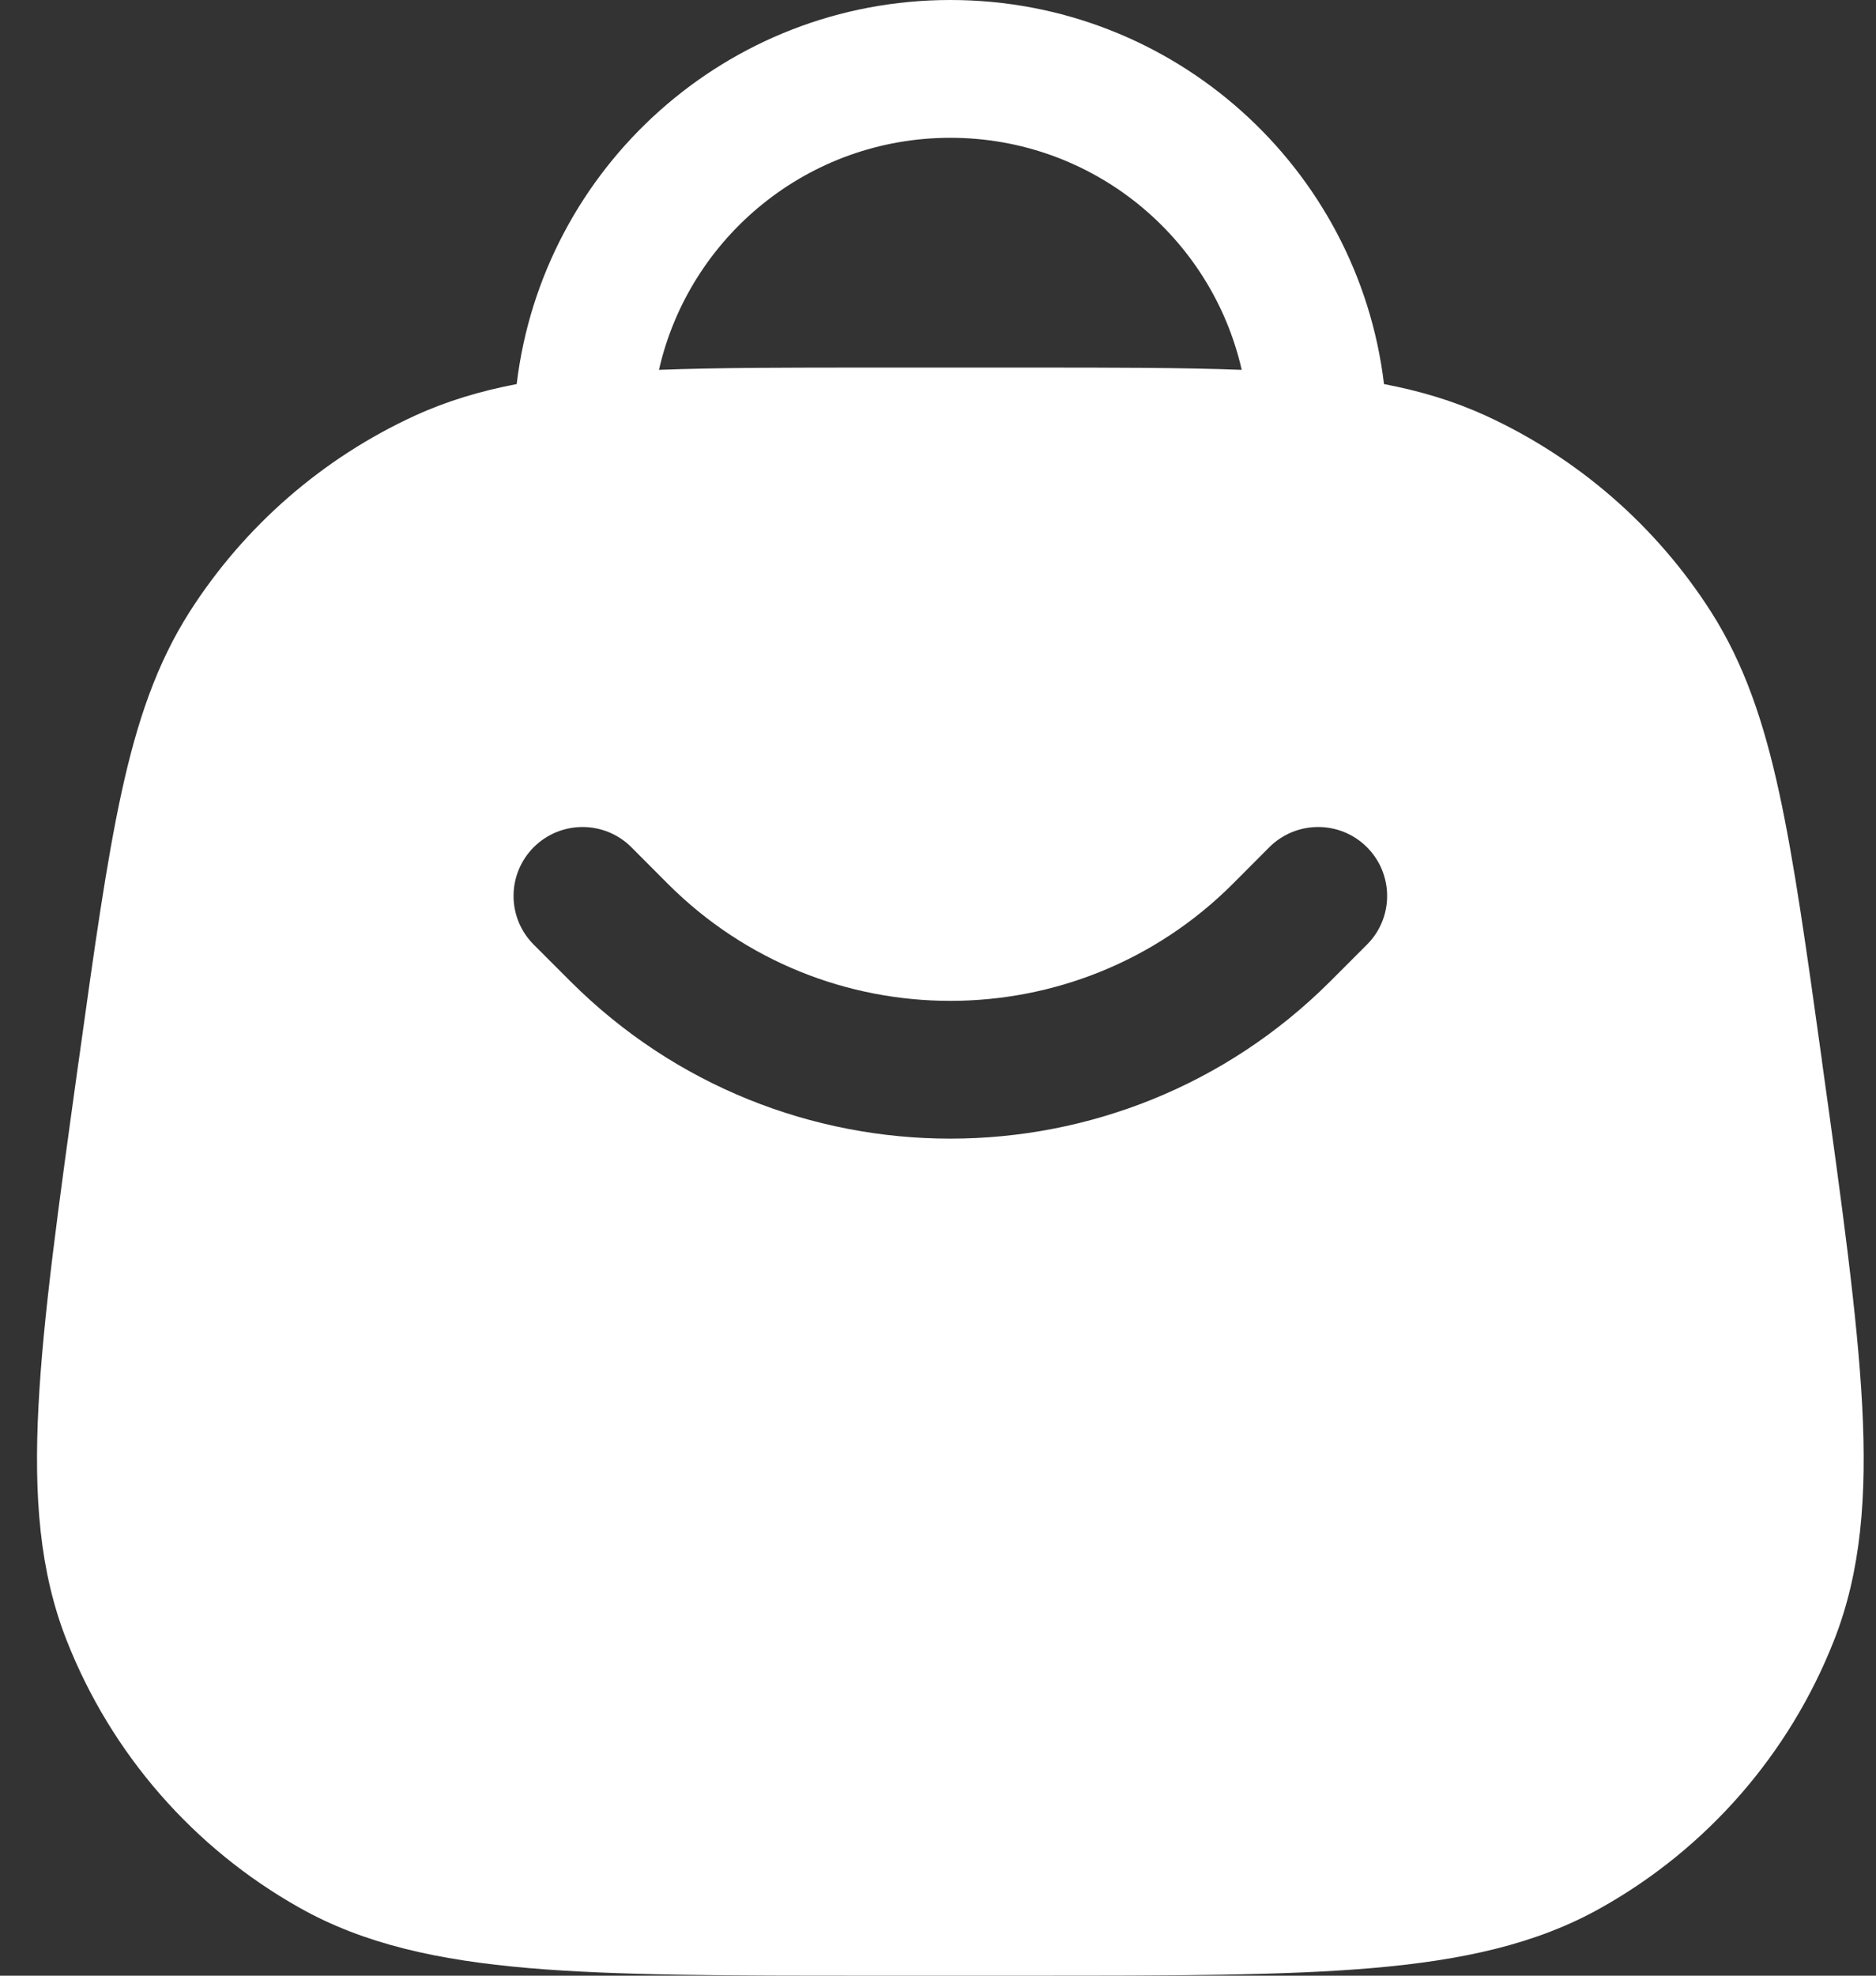 <svg width="19" height="20" viewBox="0 0 19 20" fill="none" xmlns="http://www.w3.org/2000/svg">
<rect x="0" y="0" width="19" height="20" fill="#333333" stroke="none"/>
<path fill-rule="evenodd" clip-rule="evenodd" d="M9.625 0C7.362 0 5.495 1.698 5.233 3.888C4.866 3.958 4.528 4.059 4.204 4.207C3.268 4.636 2.475 5.326 1.921 6.193C1.586 6.718 1.387 7.305 1.231 8.022C1.078 8.724 0.956 9.599 0.801 10.712L0.792 10.774C0.593 12.207 0.437 13.326 0.39 14.229C0.342 15.145 0.4 15.908 0.676 16.608C1.127 17.754 1.96 18.709 3.033 19.312C3.69 19.682 4.439 19.844 5.354 19.923C6.255 20 7.387 20 8.835 20H10.415C11.863 20 12.995 20 13.896 19.923C14.811 19.844 15.56 19.682 16.217 19.312C17.291 18.709 18.123 17.754 18.574 16.608C18.85 15.908 18.908 15.145 18.86 14.229C18.812 13.326 18.657 12.206 18.457 10.774L18.449 10.712C18.294 9.599 18.172 8.724 18.019 8.022C17.863 7.305 17.664 6.718 17.329 6.193C16.775 5.326 15.982 4.636 15.046 4.207C14.722 4.059 14.384 3.958 14.017 3.888C13.755 1.698 11.888 0 9.625 0ZM8.826 3.721C7.986 3.721 7.279 3.721 6.674 3.744C6.98 2.399 8.185 1.395 9.625 1.395C11.065 1.395 12.27 2.399 12.576 3.744C11.971 3.721 11.264 3.721 10.424 3.721H8.826ZM6.394 8.576C6.121 8.304 5.679 8.304 5.406 8.576C5.133 8.849 5.133 9.291 5.406 9.563L5.778 9.935C7.903 12.057 11.347 12.057 13.472 9.935L13.844 9.563C14.117 9.291 14.117 8.849 13.844 8.576C13.572 8.304 13.129 8.304 12.856 8.576L12.484 8.949C10.905 10.526 8.345 10.526 6.766 8.949L6.394 8.576Z" fill="white"/>
</svg>
